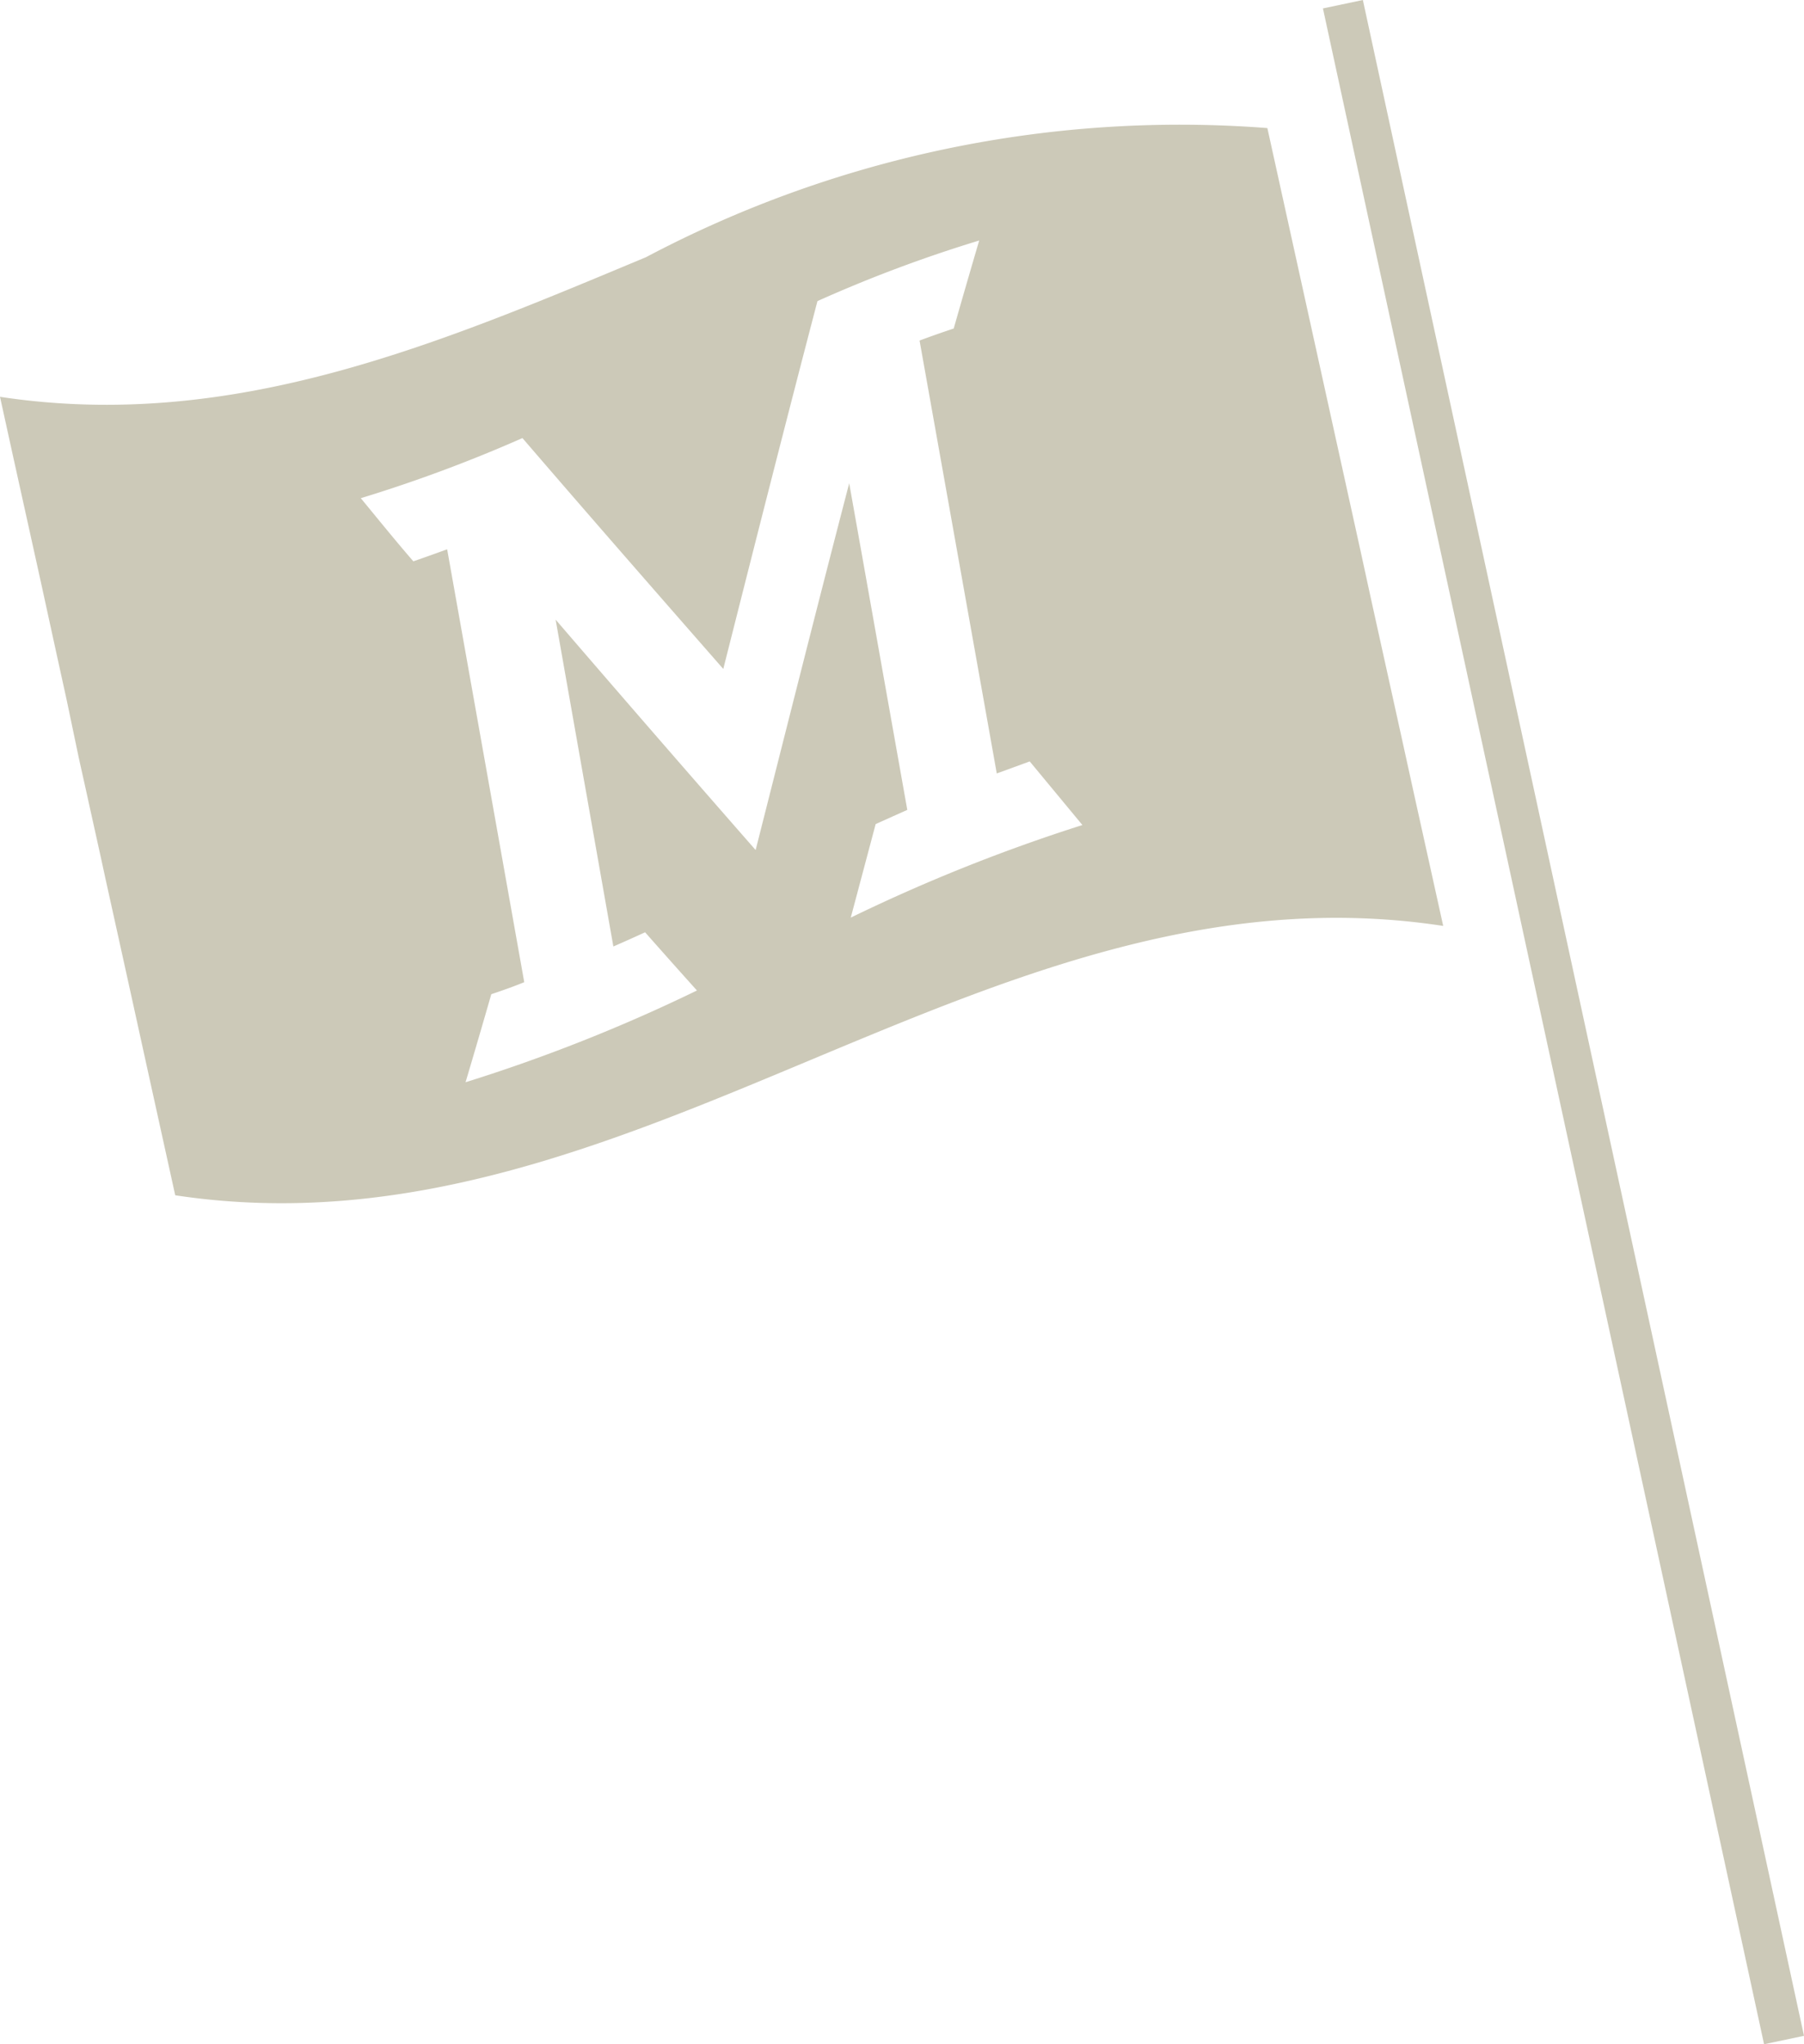 <svg xmlns="http://www.w3.org/2000/svg" viewBox="0 0 15 17"><g fill="#ccc9b8"><path d="M11.332 0L11 .07 14.668 17l.332-.07L11.332 0z"/><path d="M11.888 7.193l-.126-.569-.112-.51-.121-.548-.113-.511-.107-.49-.771-3.5a9.493 9.493 0 0 0-5.167 1.074C3.653 2.856 1.941 3.594 0 3.3l.112.51.109.493.113.511.131.6.09.41.1.478.071.319c.049.224.1.449.148.673l.112.507.121.549.112.51.238 1.08C5.267 10.516 8.2 7.119 12 7.7l-.112-.507zm-4.814.438l.207-.778.263-.118-.483-2.716c-.262 1.006-.519 2.028-.778 3.05A279.862 279.862 0 0 1 4.62 5.153l.48 2.718c.088-.038.176-.078.264-.118.143.162.287.324.431.484A13.827 13.827 0 0 1 3.871 9q.108-.363.214-.732c.092-.031.183-.063.274-.1l-.641-3.6c-.094.034-.188.068-.281.1C3.291 4.5 3.146 4.32 3 4.143a12.01 12.01 0 0 0 1.344-.5c.559.65 1.114 1.285 1.67 1.92.259-1.025.519-2.051.783-3.059A11.37 11.37 0 0 1 8.142 2c-.071.241-.142.486-.212.732a8.01 8.01 0 0 0-.284.1l.642 3.6.274-.1.438.529a14.293 14.293 0 0 0-1.926.77z" fill-rule="evenodd"/></g></svg>
